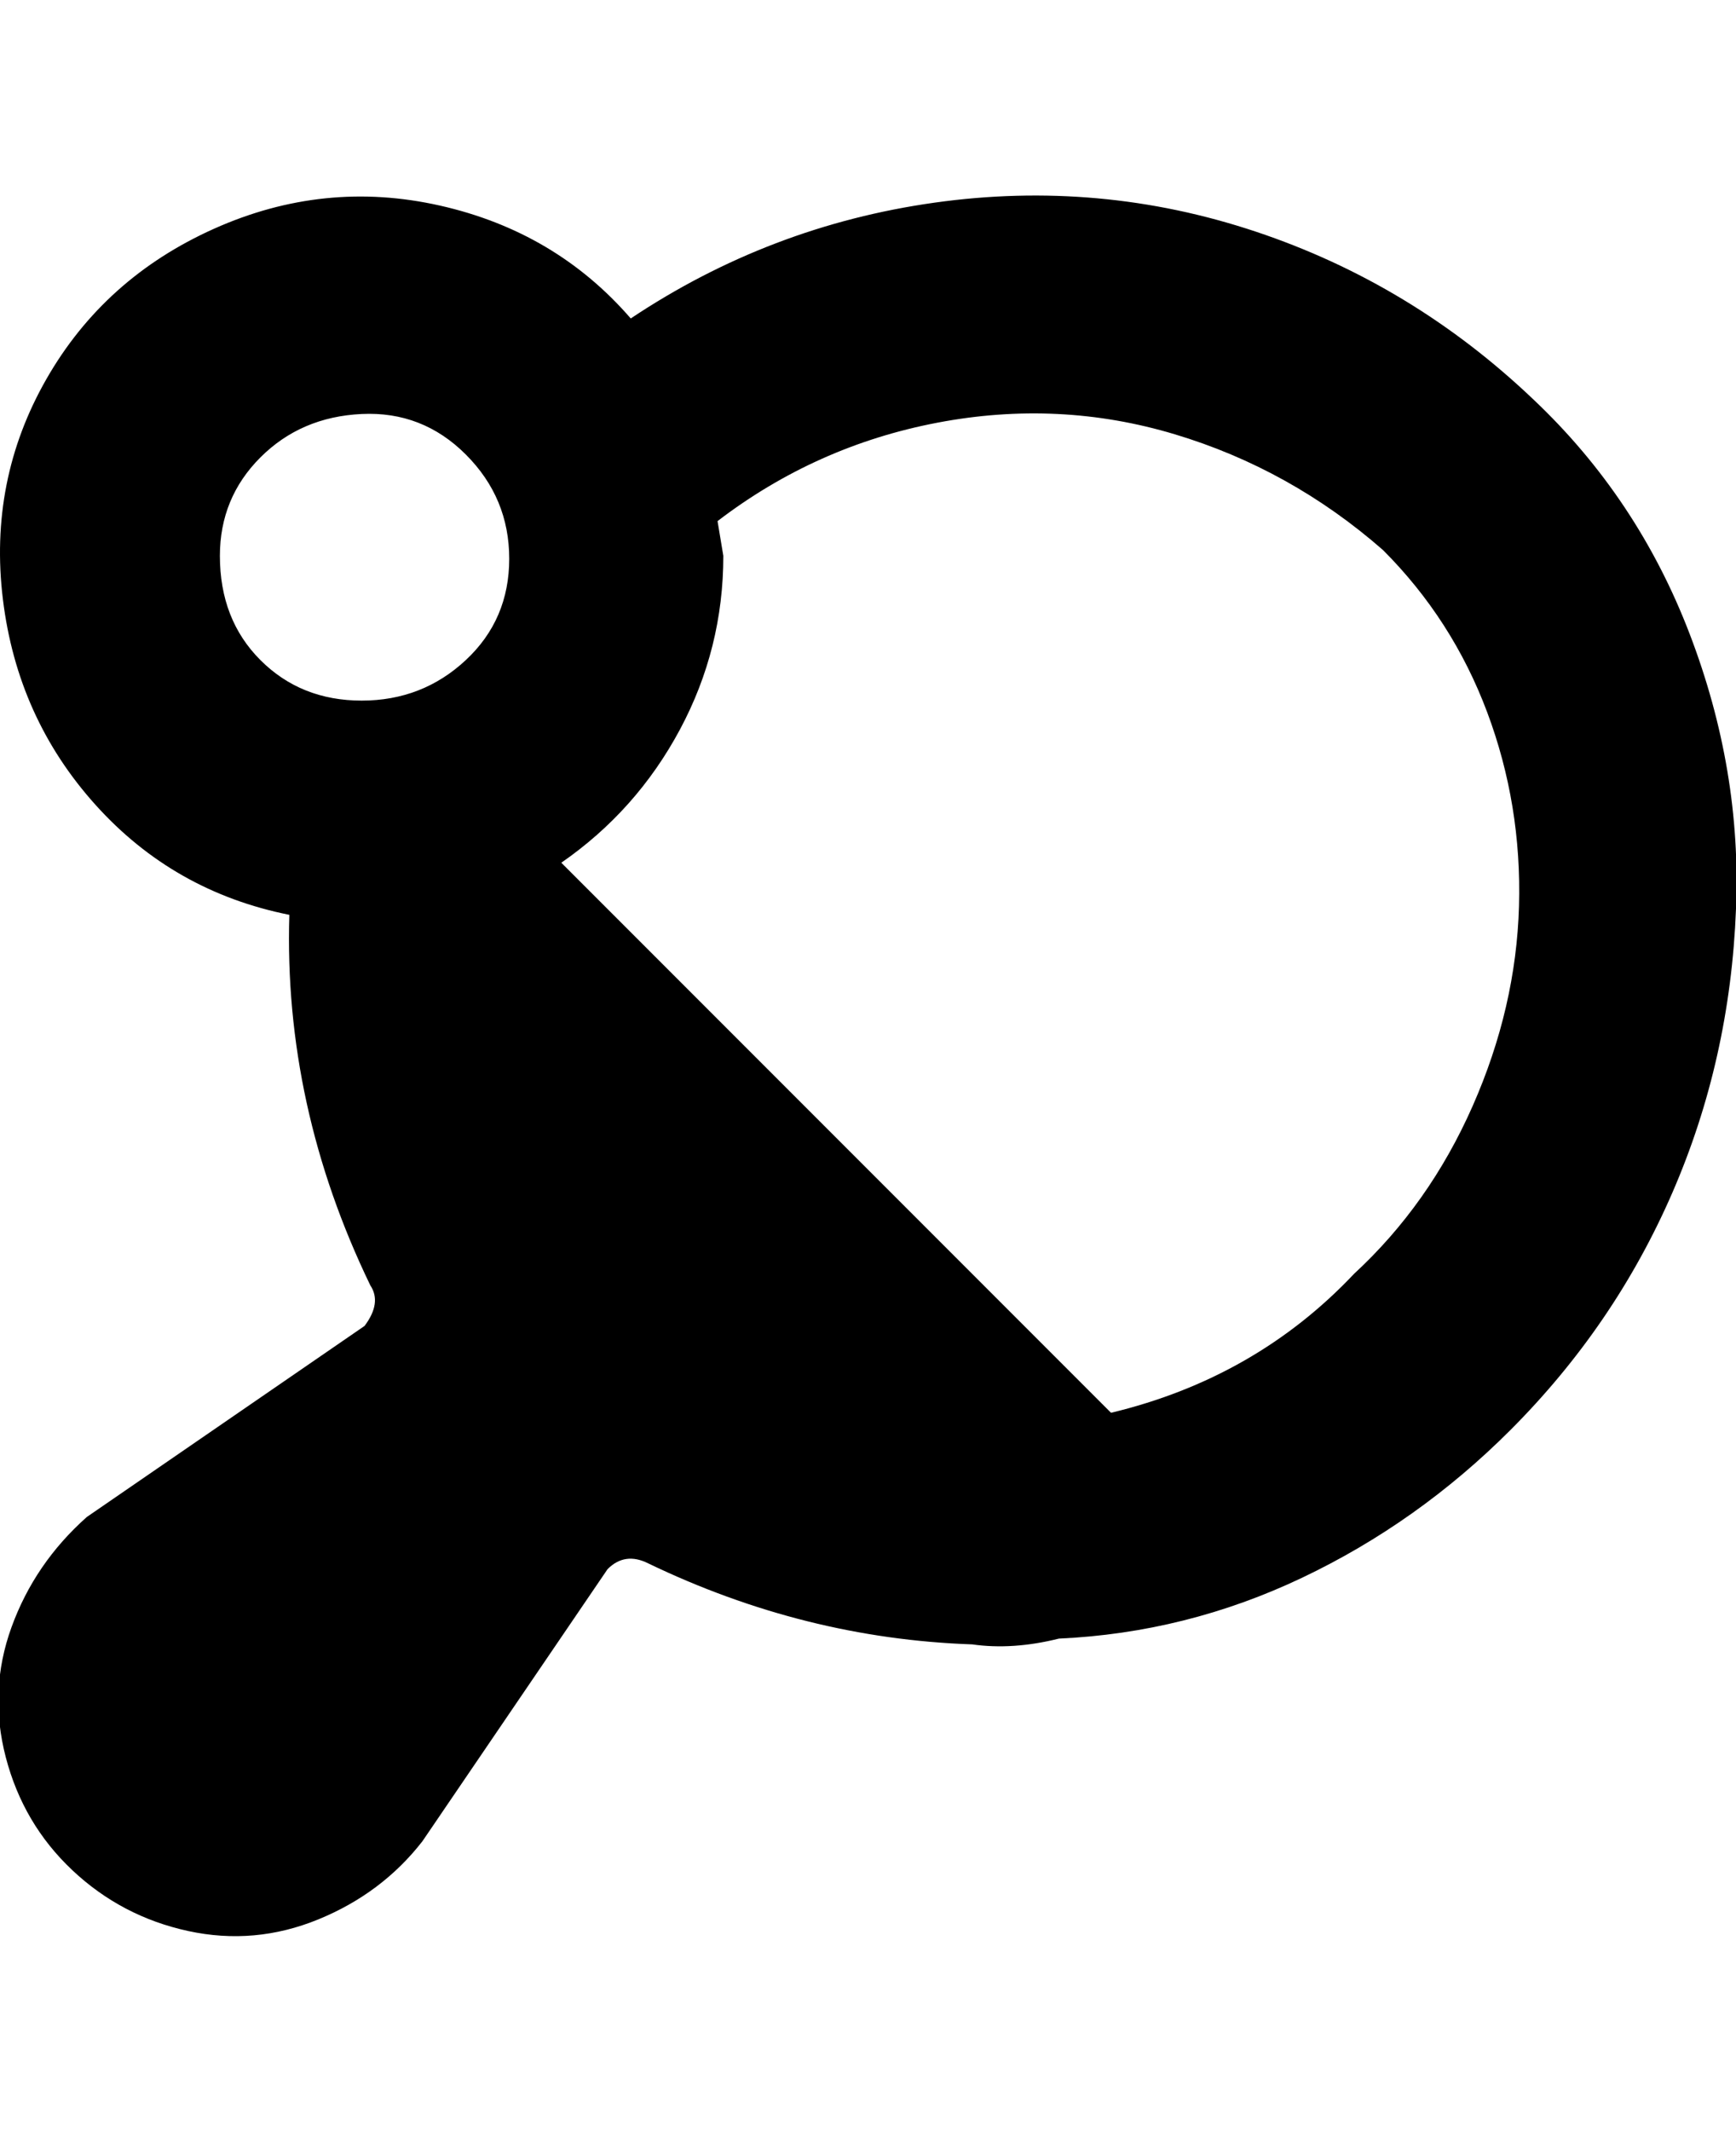 <svg viewBox="0 0 300.002 368" xmlns="http://www.w3.org/2000/svg"><path d="M300 157q1-24-8-47.5T265 69q-21-20-48-29t-55.5-5Q133 39 109 55 96 40 76 35.5t-39 4Q18 48 8 65.5t-7.5 38Q3 124 16.5 139T50 158q-1 33 14 64 2 3-1 7l-48 33q-9 8-13 19t-1 22.5Q4 315 12.5 323t20 10.5q11.5 2.5 22.5-2T73 318l32-47q3-3 7-1 27 13 56 14 7 1 15-1 22-1 42-10.5t36-25.5q18-18 28-41t11-49zM38 96q0-10 7-17t17.5-7.5q10.5-.5 18 7t7.5 18q0 10.5-7.5 17.5t-18 7Q52 121 45 114t-7-18zm154 148l-95-95q13-9 20.5-23t7.5-30l-1-6q17-13 38-17t41 2q20 6 36 20 12 12 18 28t5.5 33.5q-.5 17.5-8 34.5T234 220q-17 18-42 24z"/></svg>
